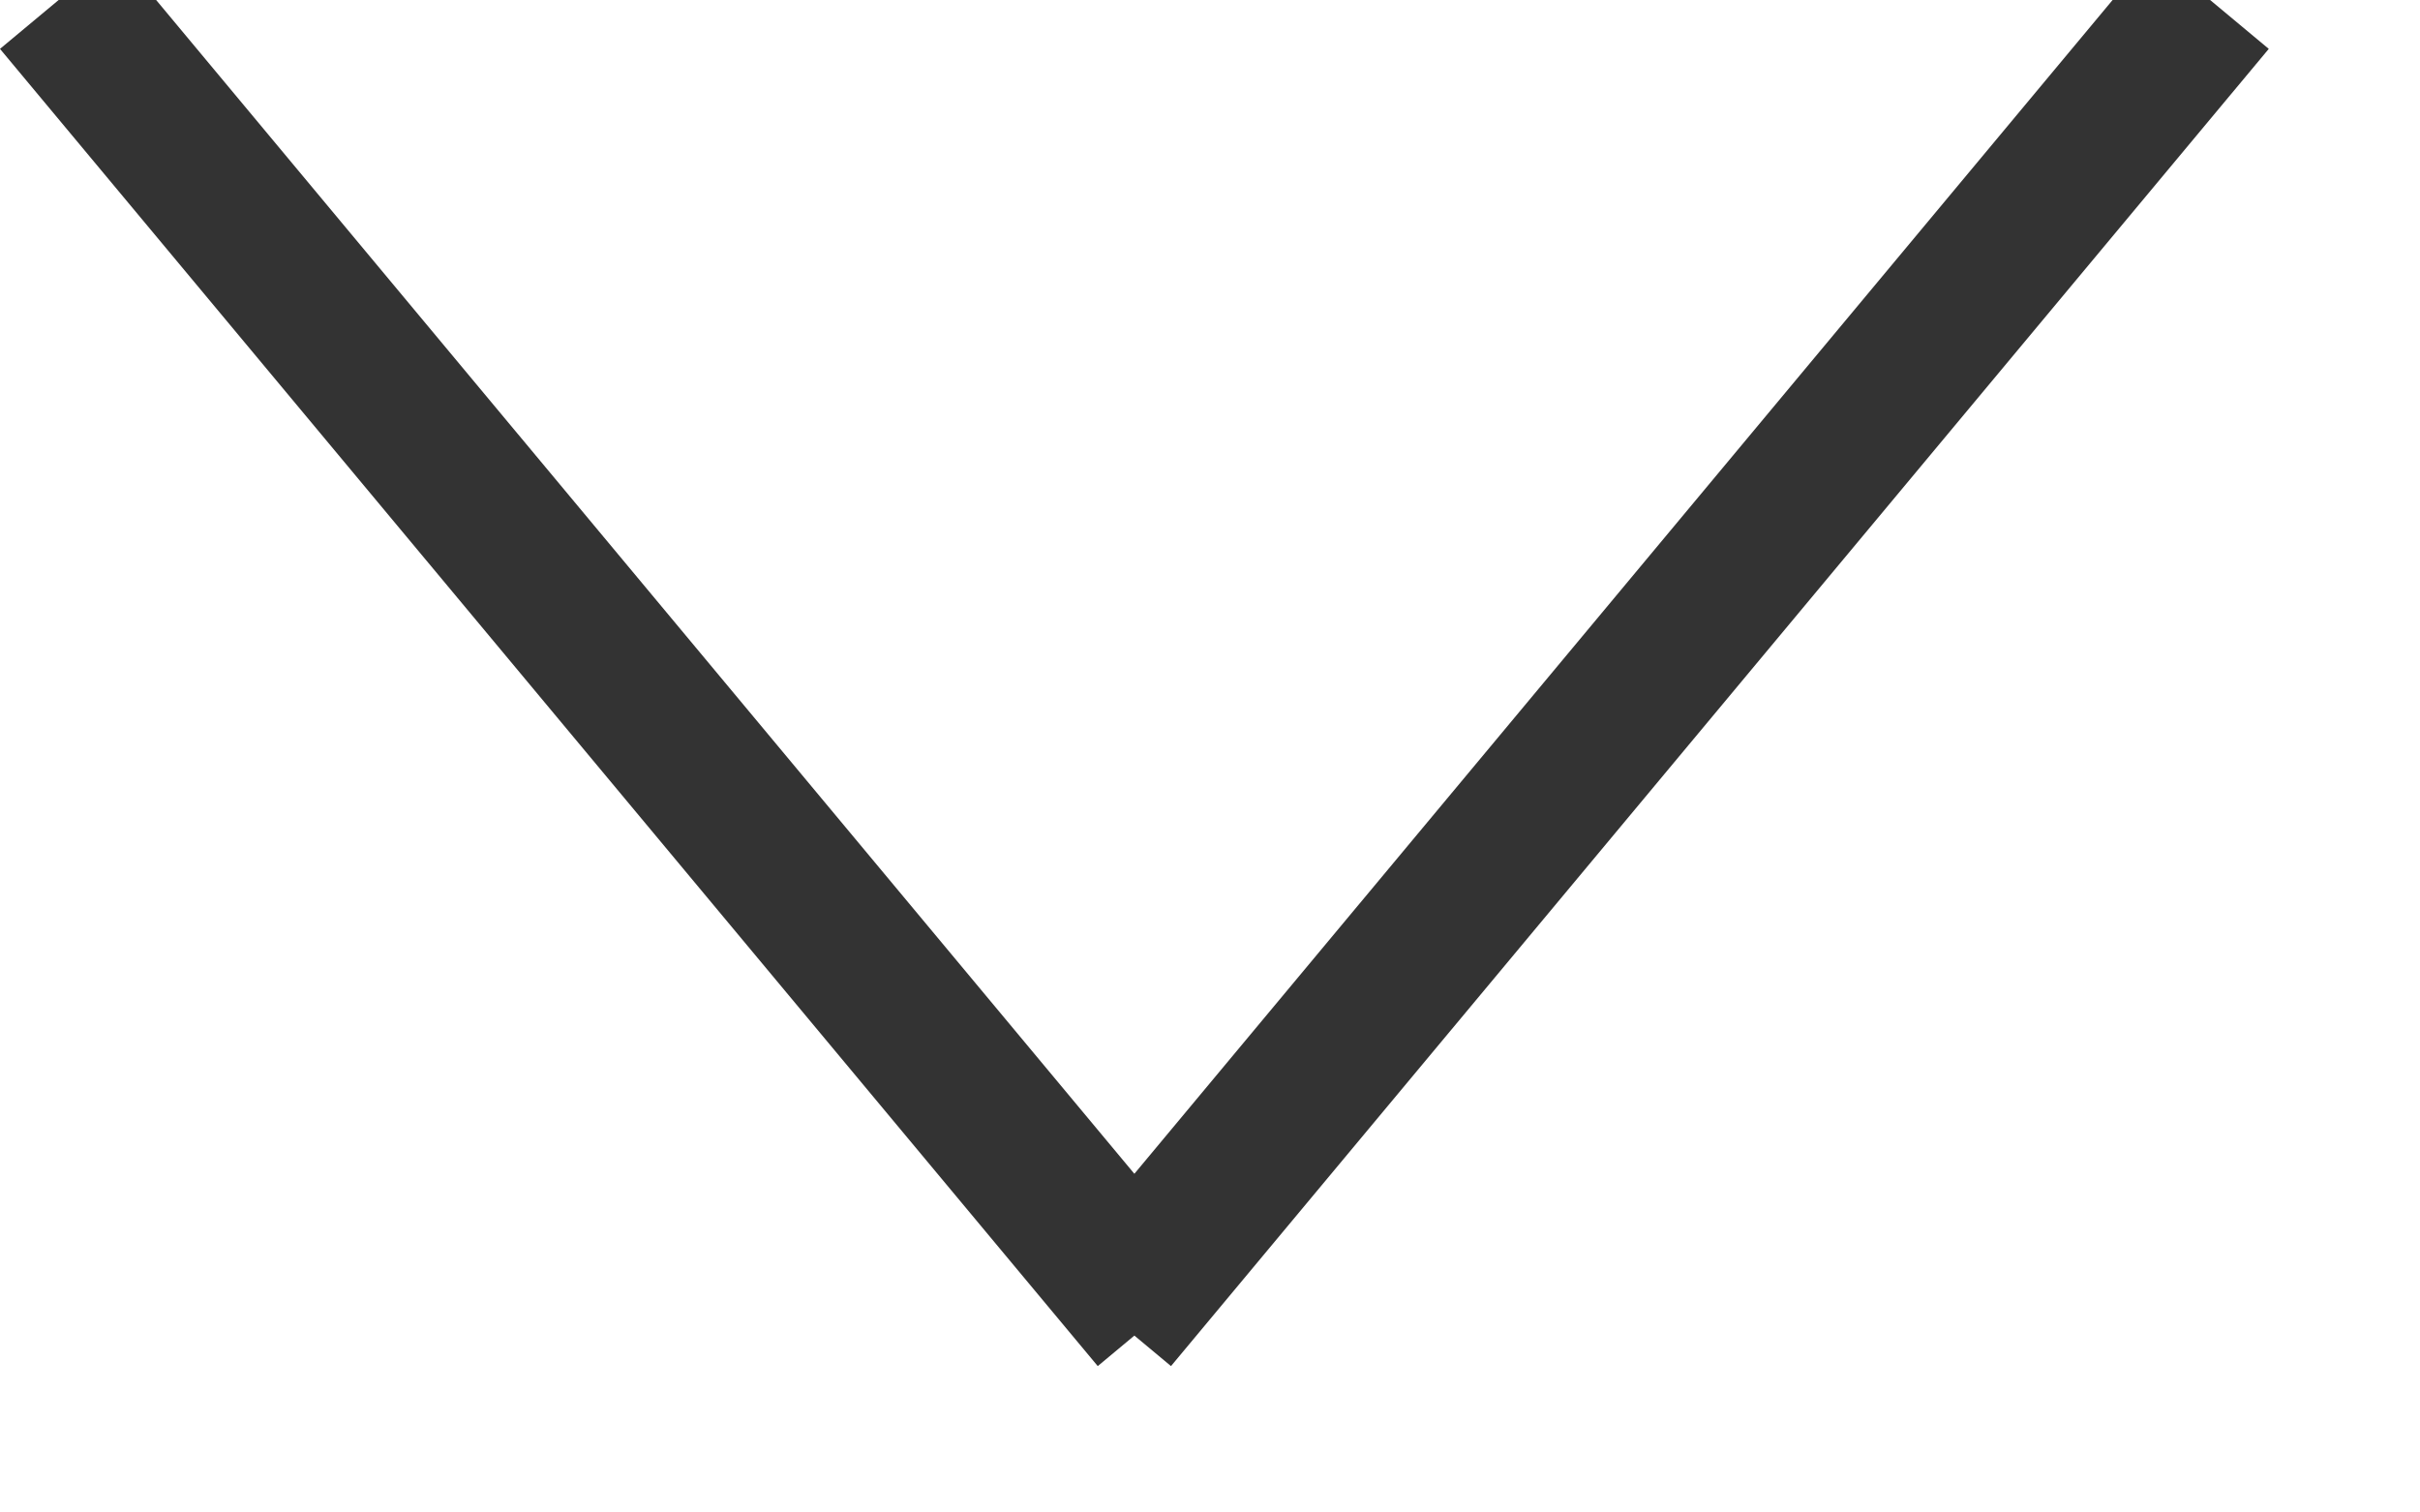 <svg width="16" height="10" viewBox="0 0 16 10" fill="none" xmlns="http://www.w3.org/2000/svg" xmlns:xlink="http://www.w3.org/1999/xlink">
	<desc>
			Created with Pixso.
	</desc>
	<defs/>
	<line id="Line 1" x1="14.616" y1="0.003" x2="7.358" y2="8.712" stroke="#333333" stroke-opacity="1" stroke-width="1"/>
	<line id="Line 2" x1="0.384" y1="0.003" x2="7.642" y2="8.712" stroke="#333333" stroke-opacity="1" stroke-width="1"/>
</svg>
